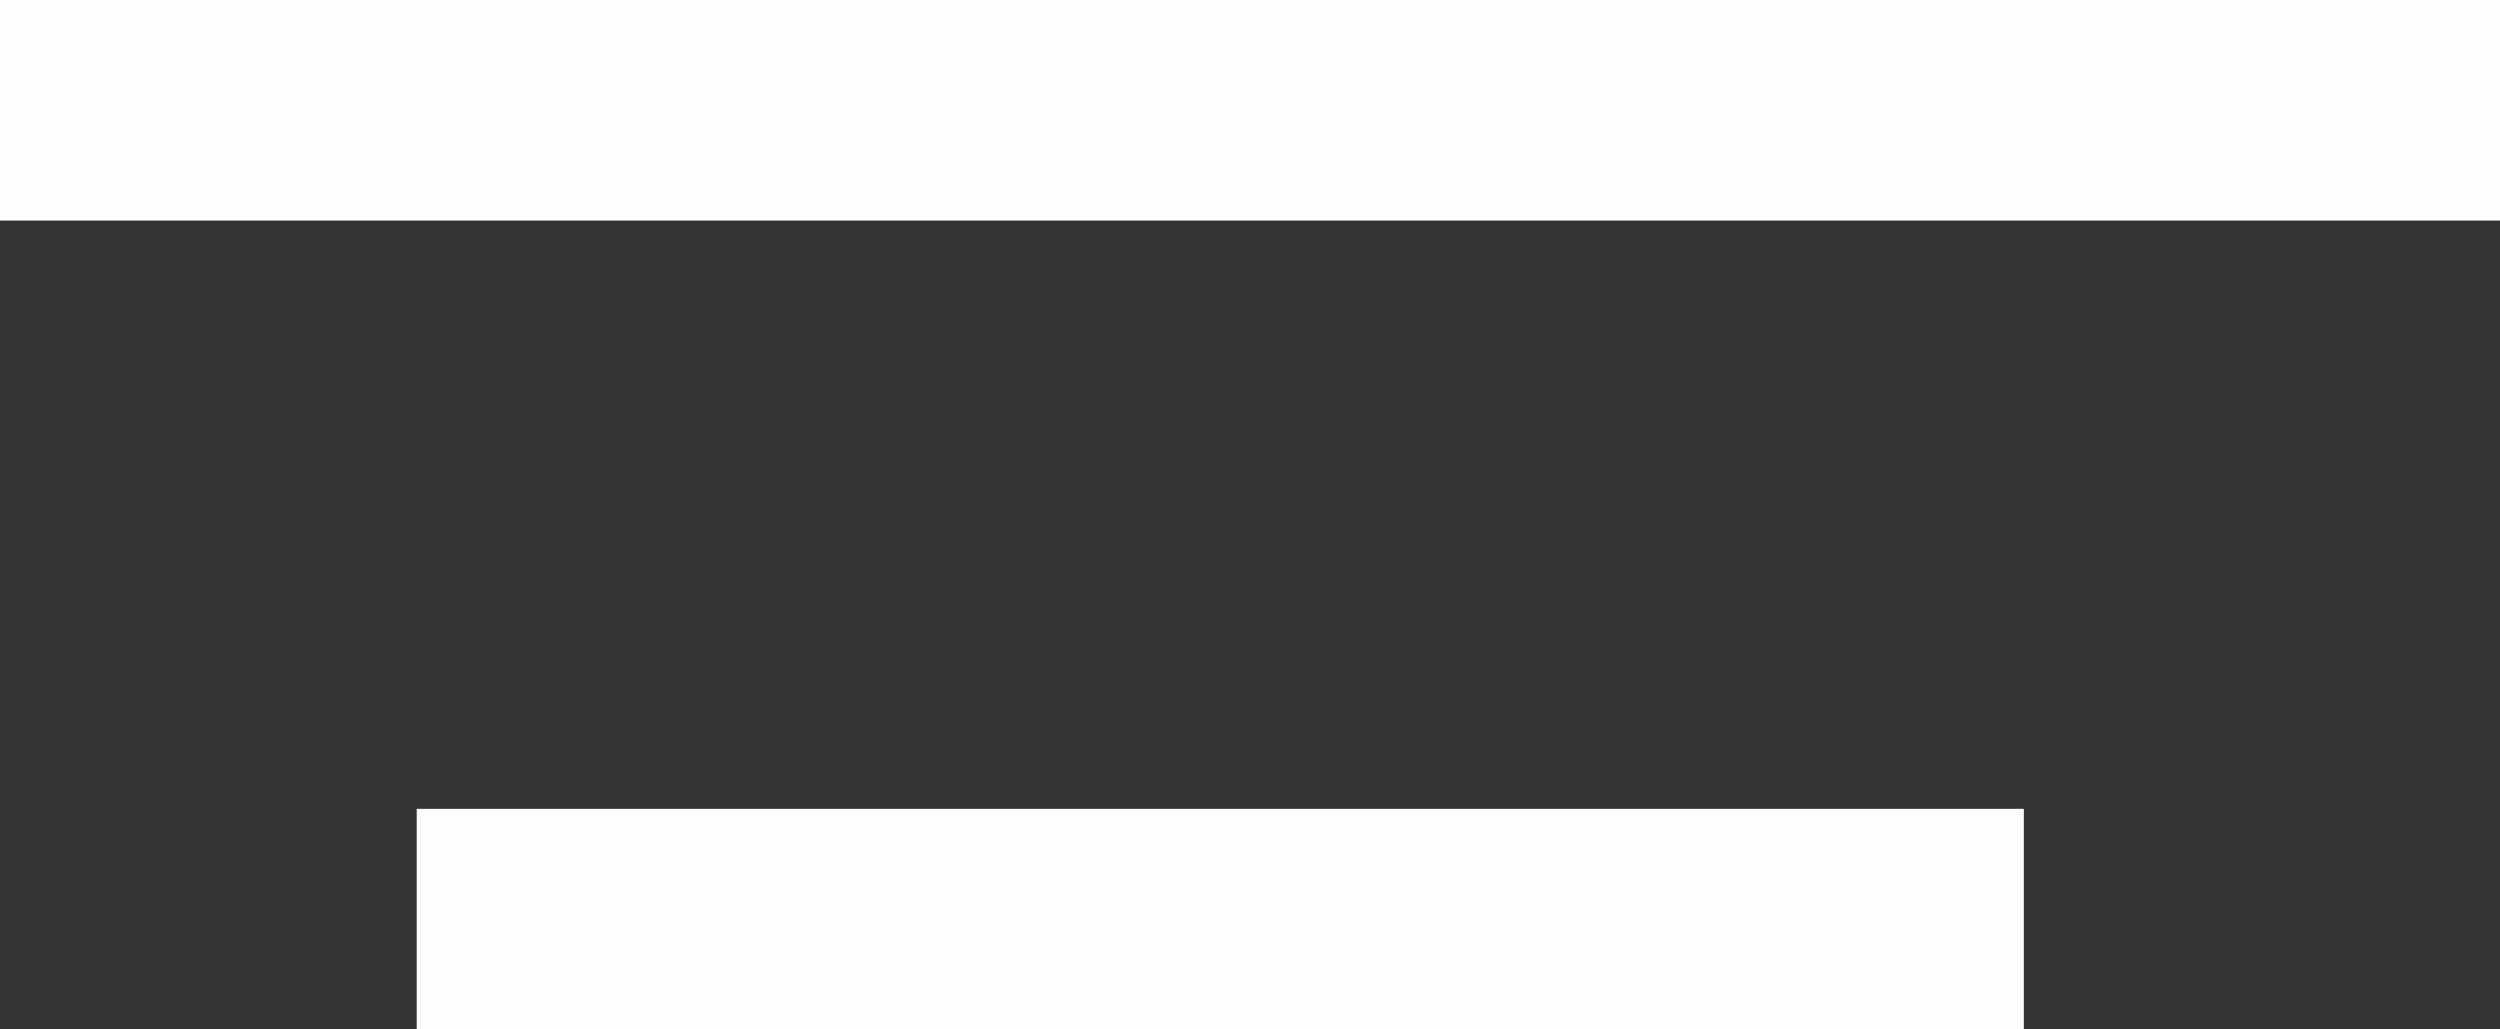 <svg width="34" height="14" viewBox="0 0 34 14" fill="none" xmlns="http://www.w3.org/2000/svg">
<rect x="0" y="0" width="34" height="14" fill="#333333" stroke="none"/>
<rect width="34" height="3" fill="#FFFCFC"/>
<rect x="5.667" y="11" width="21.857" height="3" fill="#FFFCFC"/>
</svg>
